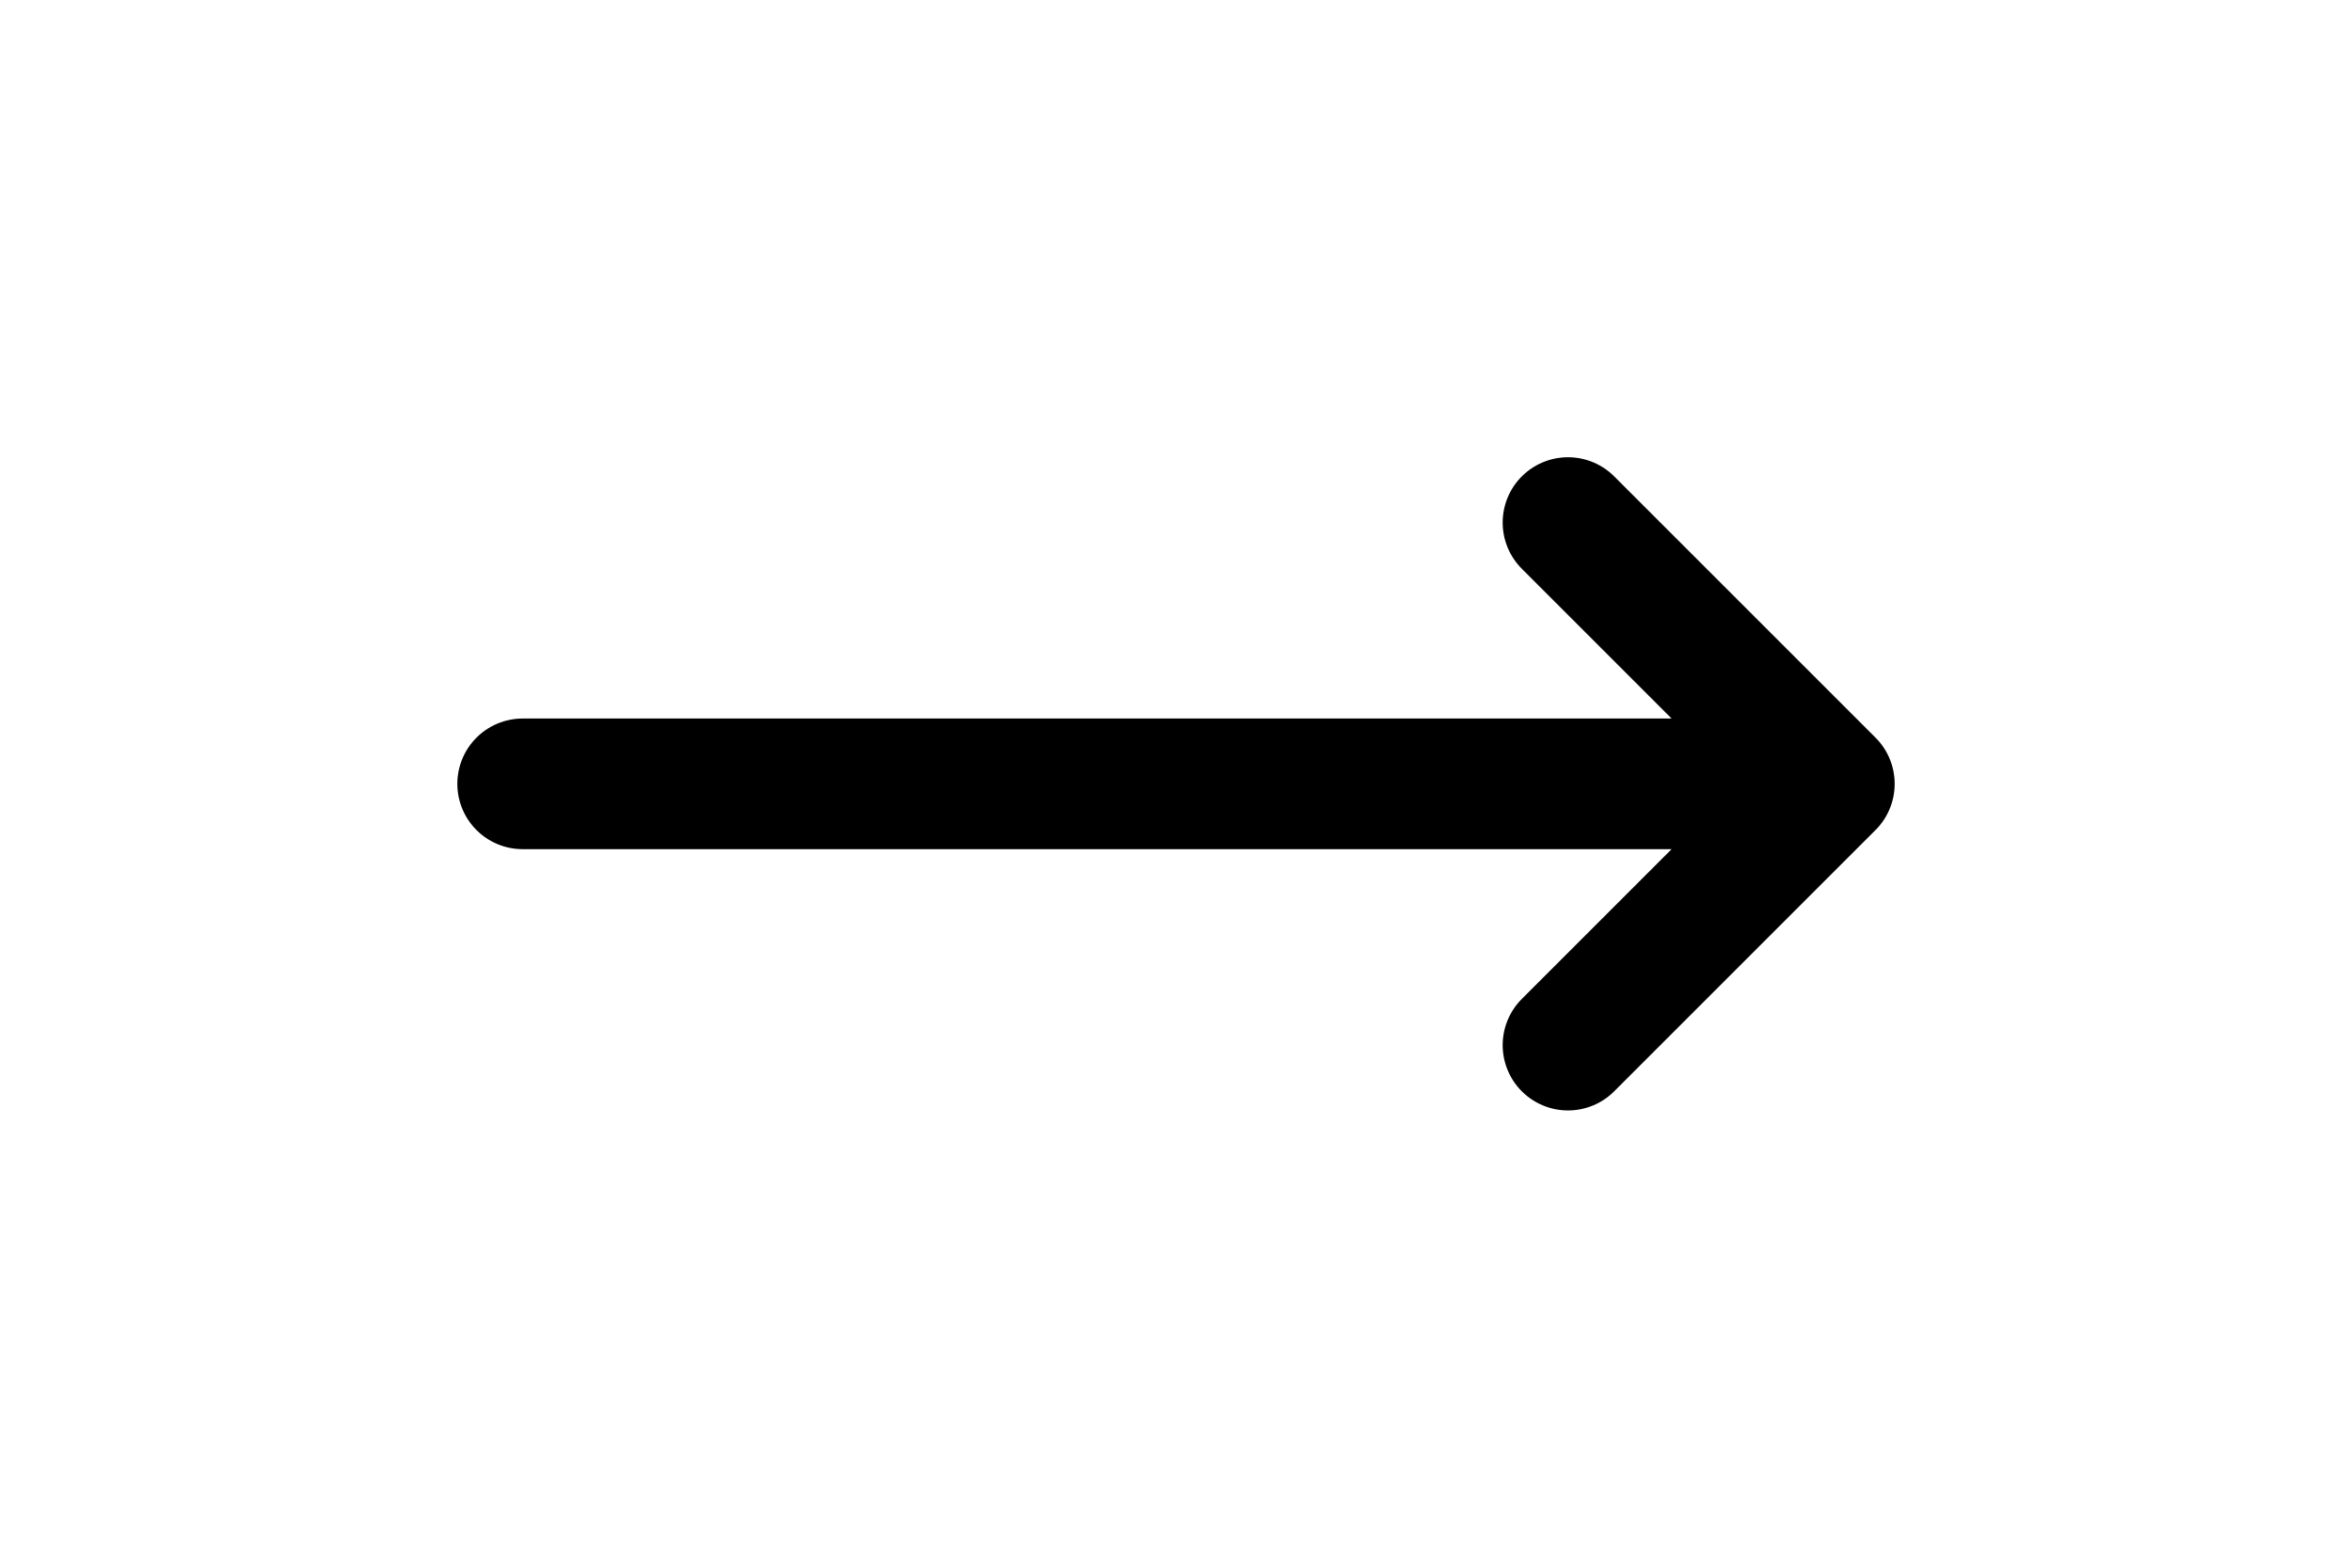<svg width="36" height="24" viewBox="0 0 36 24" fill="none" xmlns="http://www.w3.org/2000/svg">
    <path d="M24 8L28 12M28 12L24 16M28 12H8" stroke="black" stroke-width="2" stroke-linecap="round"
        stroke-linejoin="round" />
</svg>